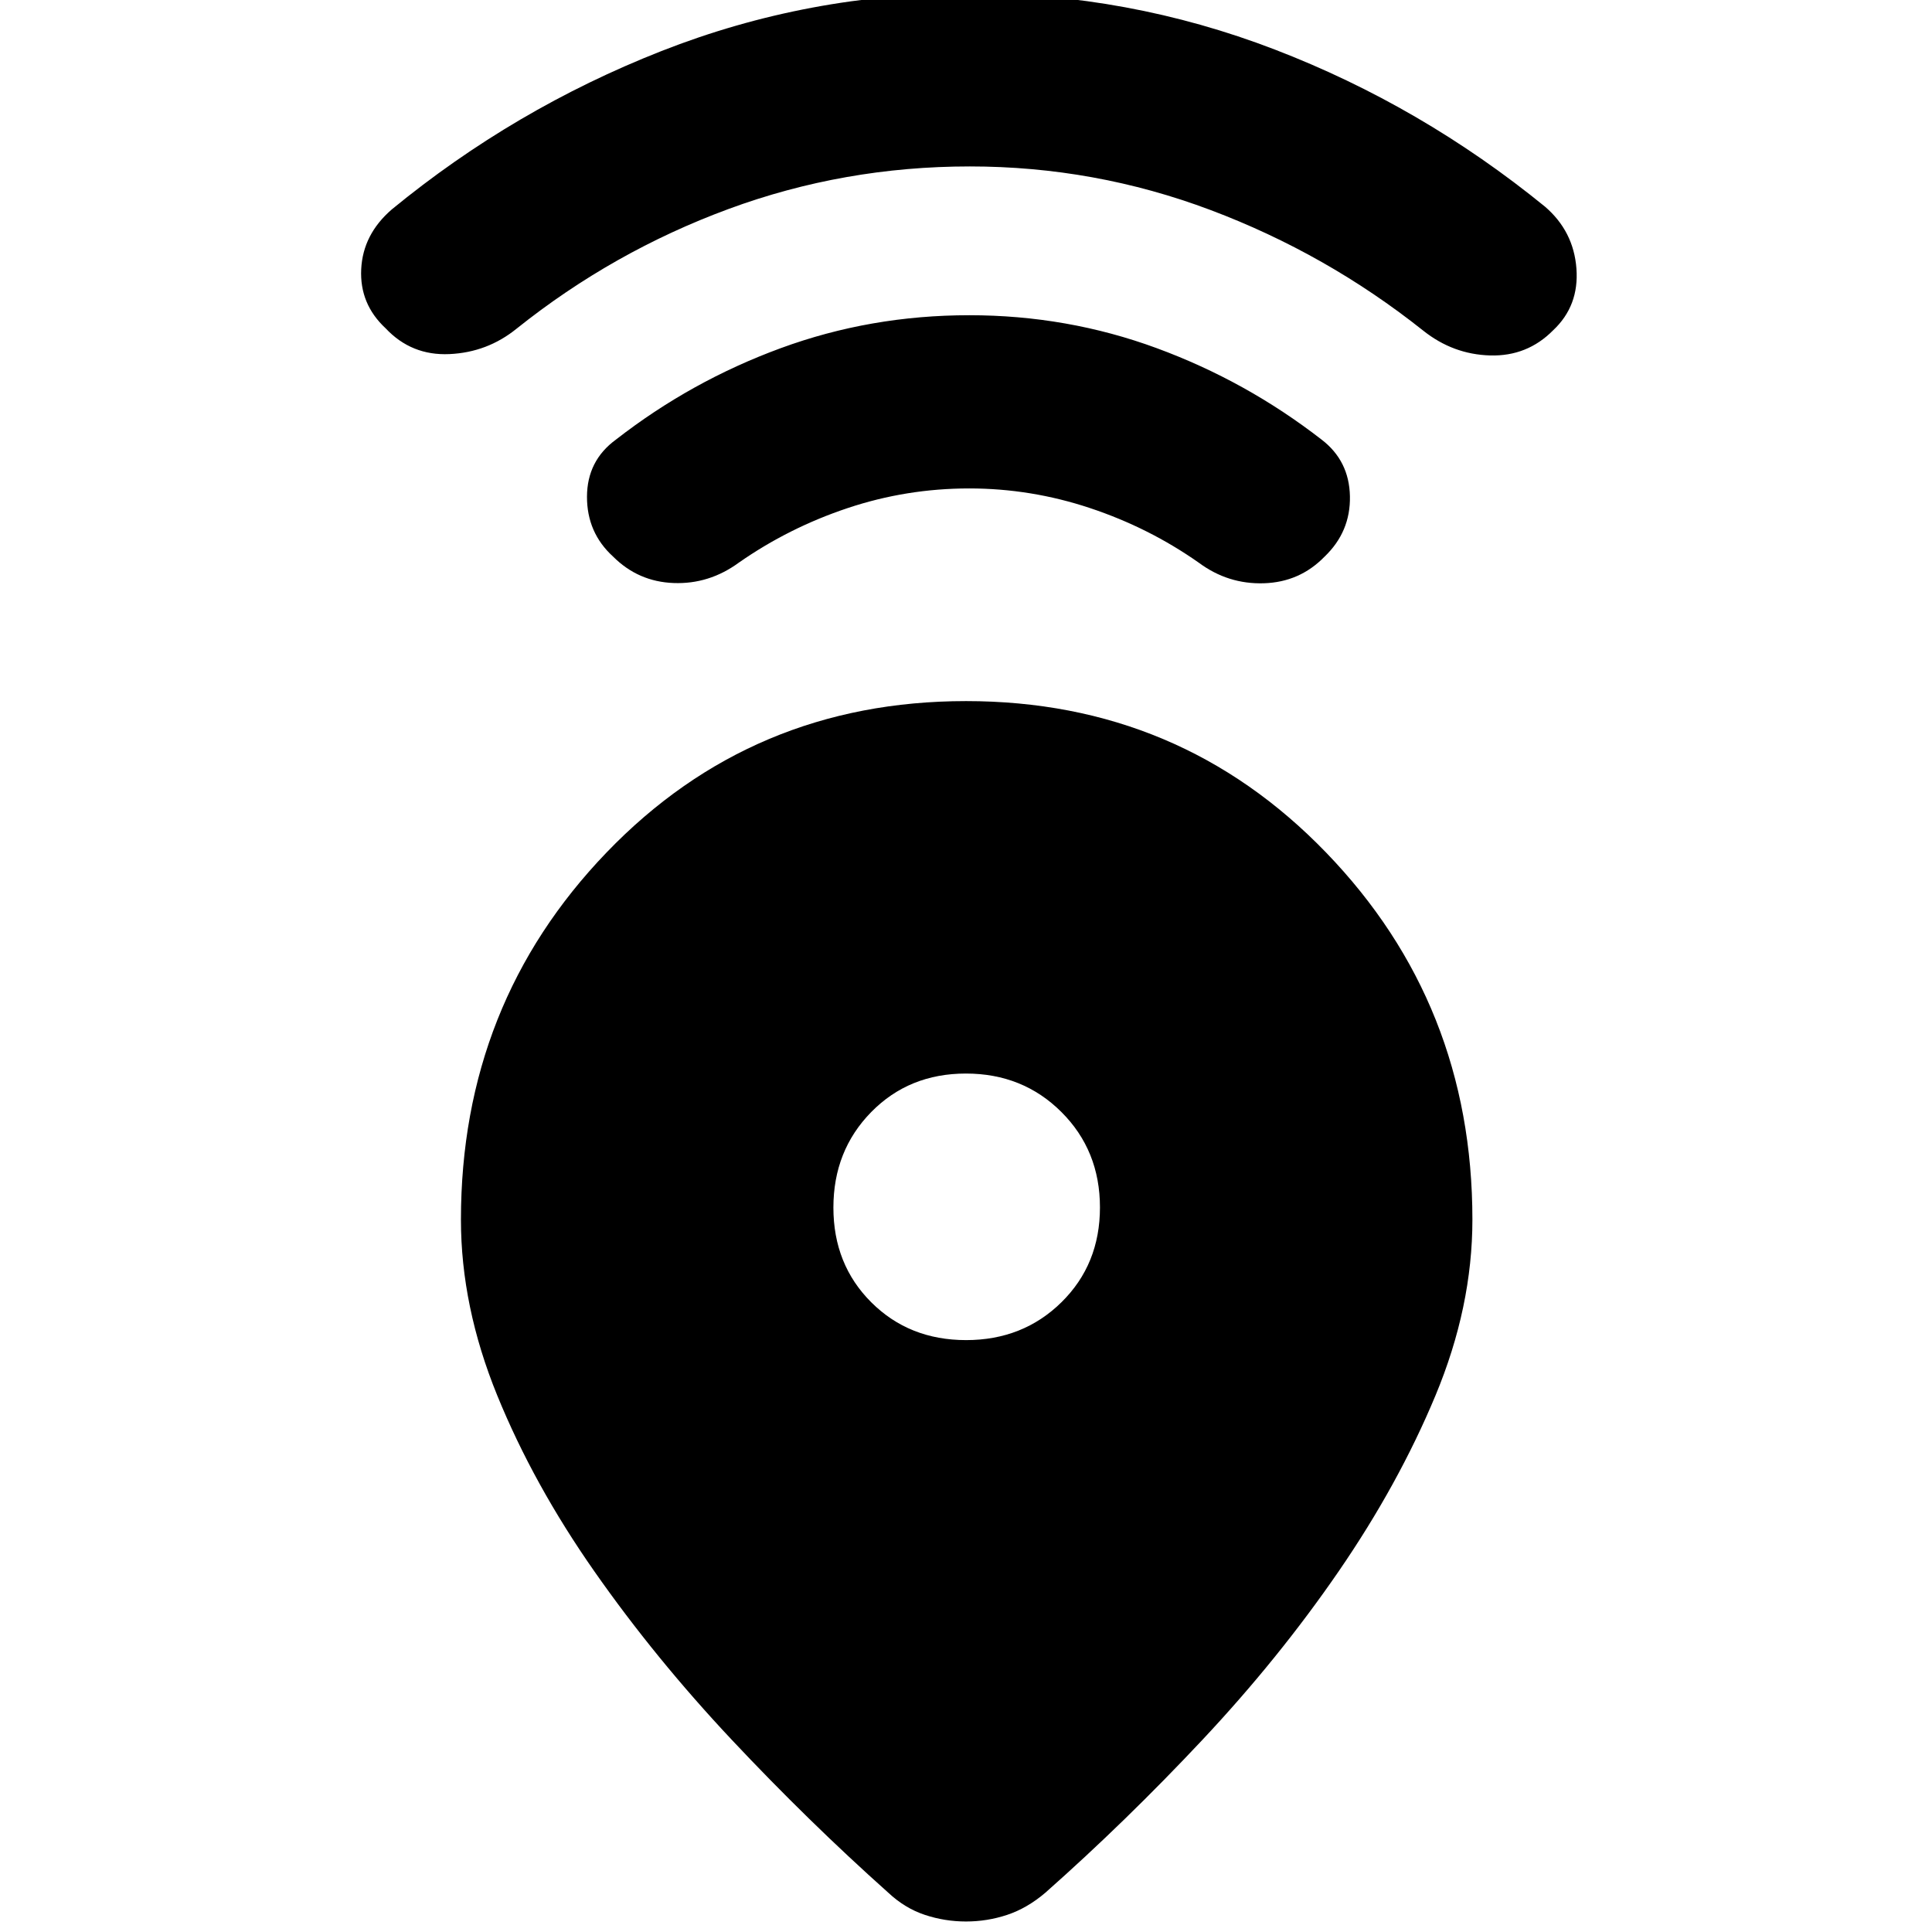 <svg xmlns="http://www.w3.org/2000/svg" height="40" viewBox="0 -960 960 960" width="40"><path d="M480-611.63q106.25 0 178.94 75.27Q731.63-461.1 731.63-354q0 43.38-18.37 87.48-18.38 44.1-48.12 87.36-29.73 43.26-67.75 83.77-38.02 40.51-77.94 75.85-9.08 7.74-19.01 11.03-9.92 3.29-20.44 3.29-10.52 0-20.44-3.29-9.93-3.29-18.18-11.03-39.71-35.45-77.75-75.94-38.04-40.5-68.27-83.69-30.24-43.19-48.28-87.44-18.04-44.24-18.04-87.31 0-107.25 72.35-182.48 72.36-75.23 178.61-75.23Zm.04 317.52q28.29 0 47.4-18.82 19.12-18.82 19.12-47.11t-19.15-47.4q-19.16-19.12-47.45-19.12-28.29 0-47.07 19.15-18.78 19.16-18.78 47.45 0 28.29 18.82 47.07t47.11 18.78Zm1.55-423.19q-31.16 0-60.39 9.76-29.23 9.75-54.15 27.16-14.73 10.75-32.34 10.08-17.6-.66-30.09-13.16-12.99-11.84-12.95-29.73.05-17.89 14.35-28.35 37.35-29.1 81.92-45.46 44.58-16.37 93.69-16.37 48.69 0 93.15 16.37 44.45 16.36 81.94 45.46 13.7 10.51 14.05 28.13.35 17.63-12.64 30.04-12.33 12.65-30.14 13.19-17.8.55-32.29-10.2-24.76-17.41-54.07-27.16-29.31-9.76-60.04-9.76Zm.26-160q-62.54 0-119.9 21.17-57.36 21.17-105.23 59.42-14.56 11.81-33.42 12.66-18.86.85-31.68-12.81-12.99-12.07-12.14-29.39.85-17.32 15.23-29.72 60.83-49.92 133.95-78.66 73.12-28.74 153.1-28.74 78.89 0 151.69 27.99 72.79 27.99 134.27 78.08 14.22 12.24 15.6 30.76 1.38 18.53-11.6 30.68-12.83 12.99-31.27 12.48-18.44-.52-33.26-12.33-48.1-38.25-105.66-59.92-57.57-21.67-119.68-21.67Z"/></svg>